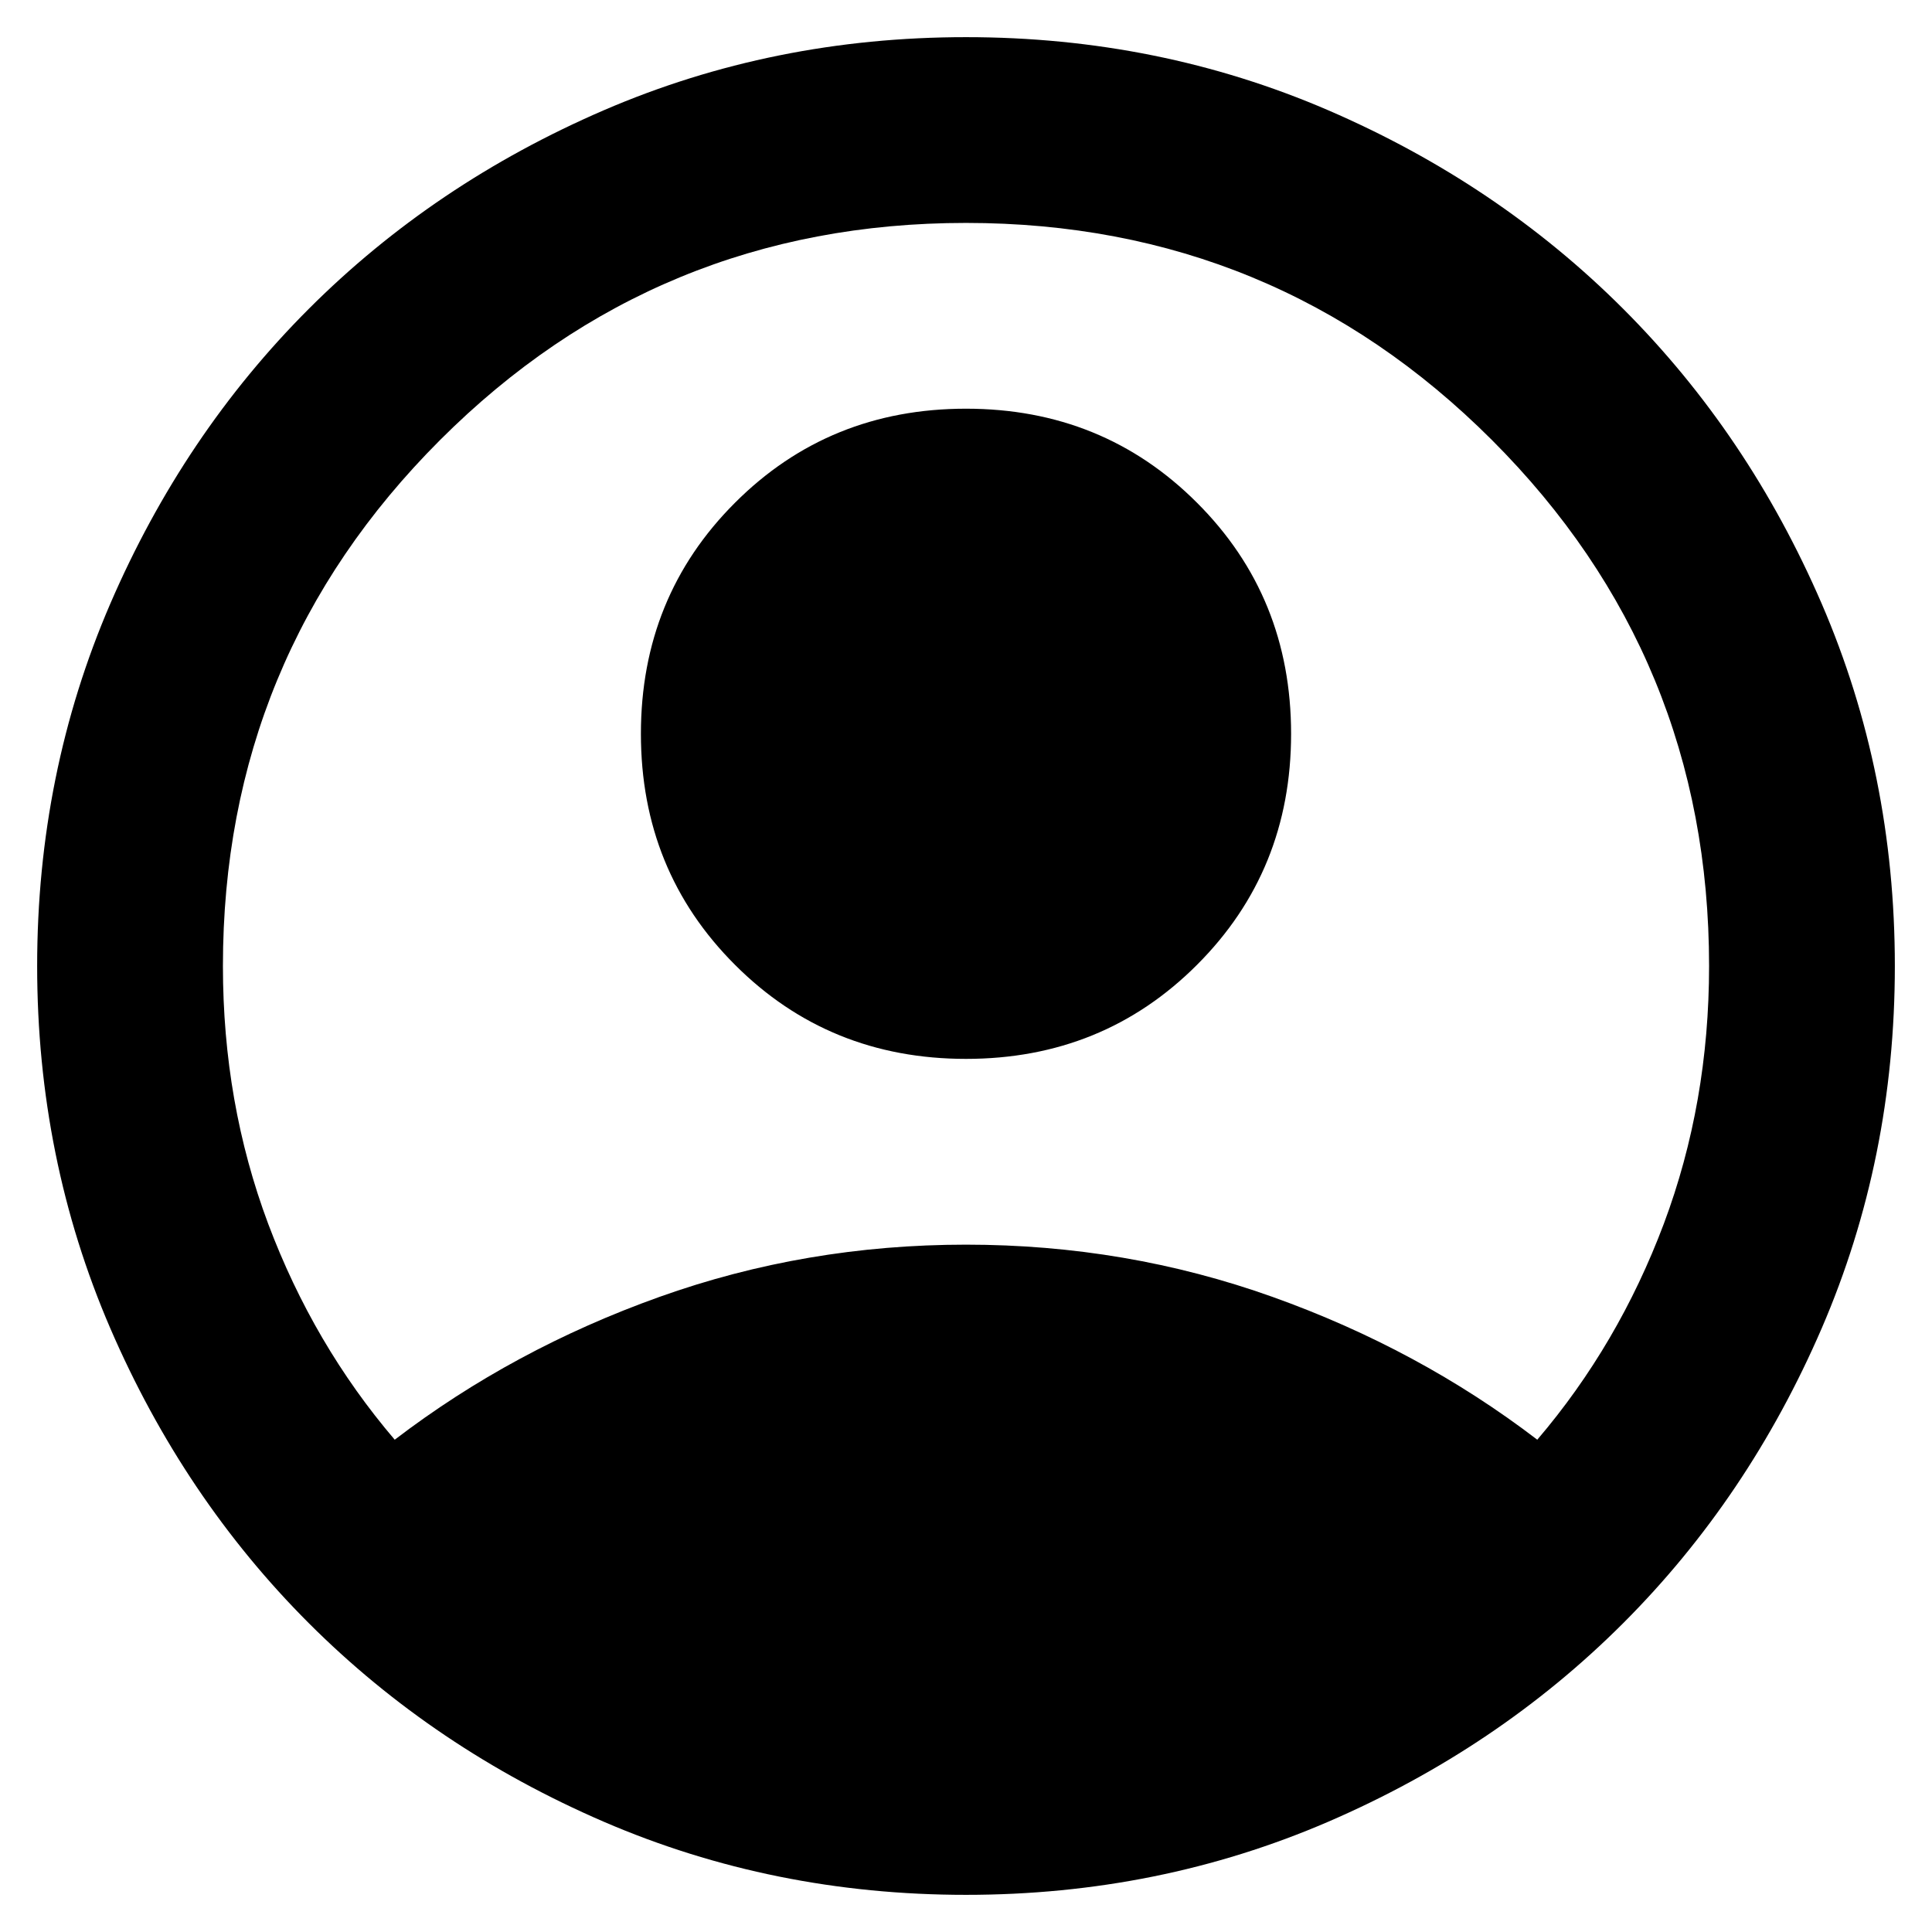 <svg width="26" height="26" viewBox="0 0 26 26" fill="none" xmlns="http://www.w3.org/2000/svg">
<path d="M5.312 19.375C6.375 18.562 7.562 17.922 8.875 17.453C10.188 16.984 11.562 16.75 13 16.75C14.438 16.75 15.812 16.984 17.125 17.453C18.438 17.922 19.625 18.562 20.688 19.375C21.417 18.521 21.984 17.552 22.391 16.469C22.797 15.385 23 14.229 23 13C23 10.229 22.026 7.87 20.078 5.922C18.13 3.974 15.771 3 13 3C10.229 3 7.87 3.974 5.922 5.922C3.974 7.87 3 10.229 3 13C3 14.229 3.203 15.385 3.609 16.469C4.016 17.552 4.583 18.521 5.312 19.375ZM13 14.25C11.771 14.25 10.734 13.828 9.891 12.984C9.047 12.141 8.625 11.104 8.625 9.875C8.625 8.646 9.047 7.609 9.891 6.766C10.734 5.922 11.771 5.5 13 5.5C14.229 5.5 15.266 5.922 16.109 6.766C16.953 7.609 17.375 8.646 17.375 9.875C17.375 11.104 16.953 12.141 16.109 12.984C15.266 13.828 14.229 14.25 13 14.25ZM13 25.5C11.271 25.5 9.646 25.172 8.125 24.516C6.604 23.859 5.281 22.969 4.156 21.844C3.031 20.719 2.141 19.396 1.484 17.875C0.828 16.354 0.5 14.729 0.5 13C0.5 11.271 0.828 9.646 1.484 8.125C2.141 6.604 3.031 5.281 4.156 4.156C5.281 3.031 6.604 2.141 8.125 1.484C9.646 0.828 11.271 0.5 13 0.5C14.729 0.5 16.354 0.828 17.875 1.484C19.396 2.141 20.719 3.031 21.844 4.156C22.969 5.281 23.859 6.604 24.516 8.125C25.172 9.646 25.5 11.271 25.5 13C25.5 14.729 25.172 16.354 24.516 17.875C23.859 19.396 22.969 20.719 21.844 21.844C20.719 22.969 19.396 23.859 17.875 24.516C16.354 25.172 14.729 25.5 13 25.5Z" fill="black"/>
</svg>
